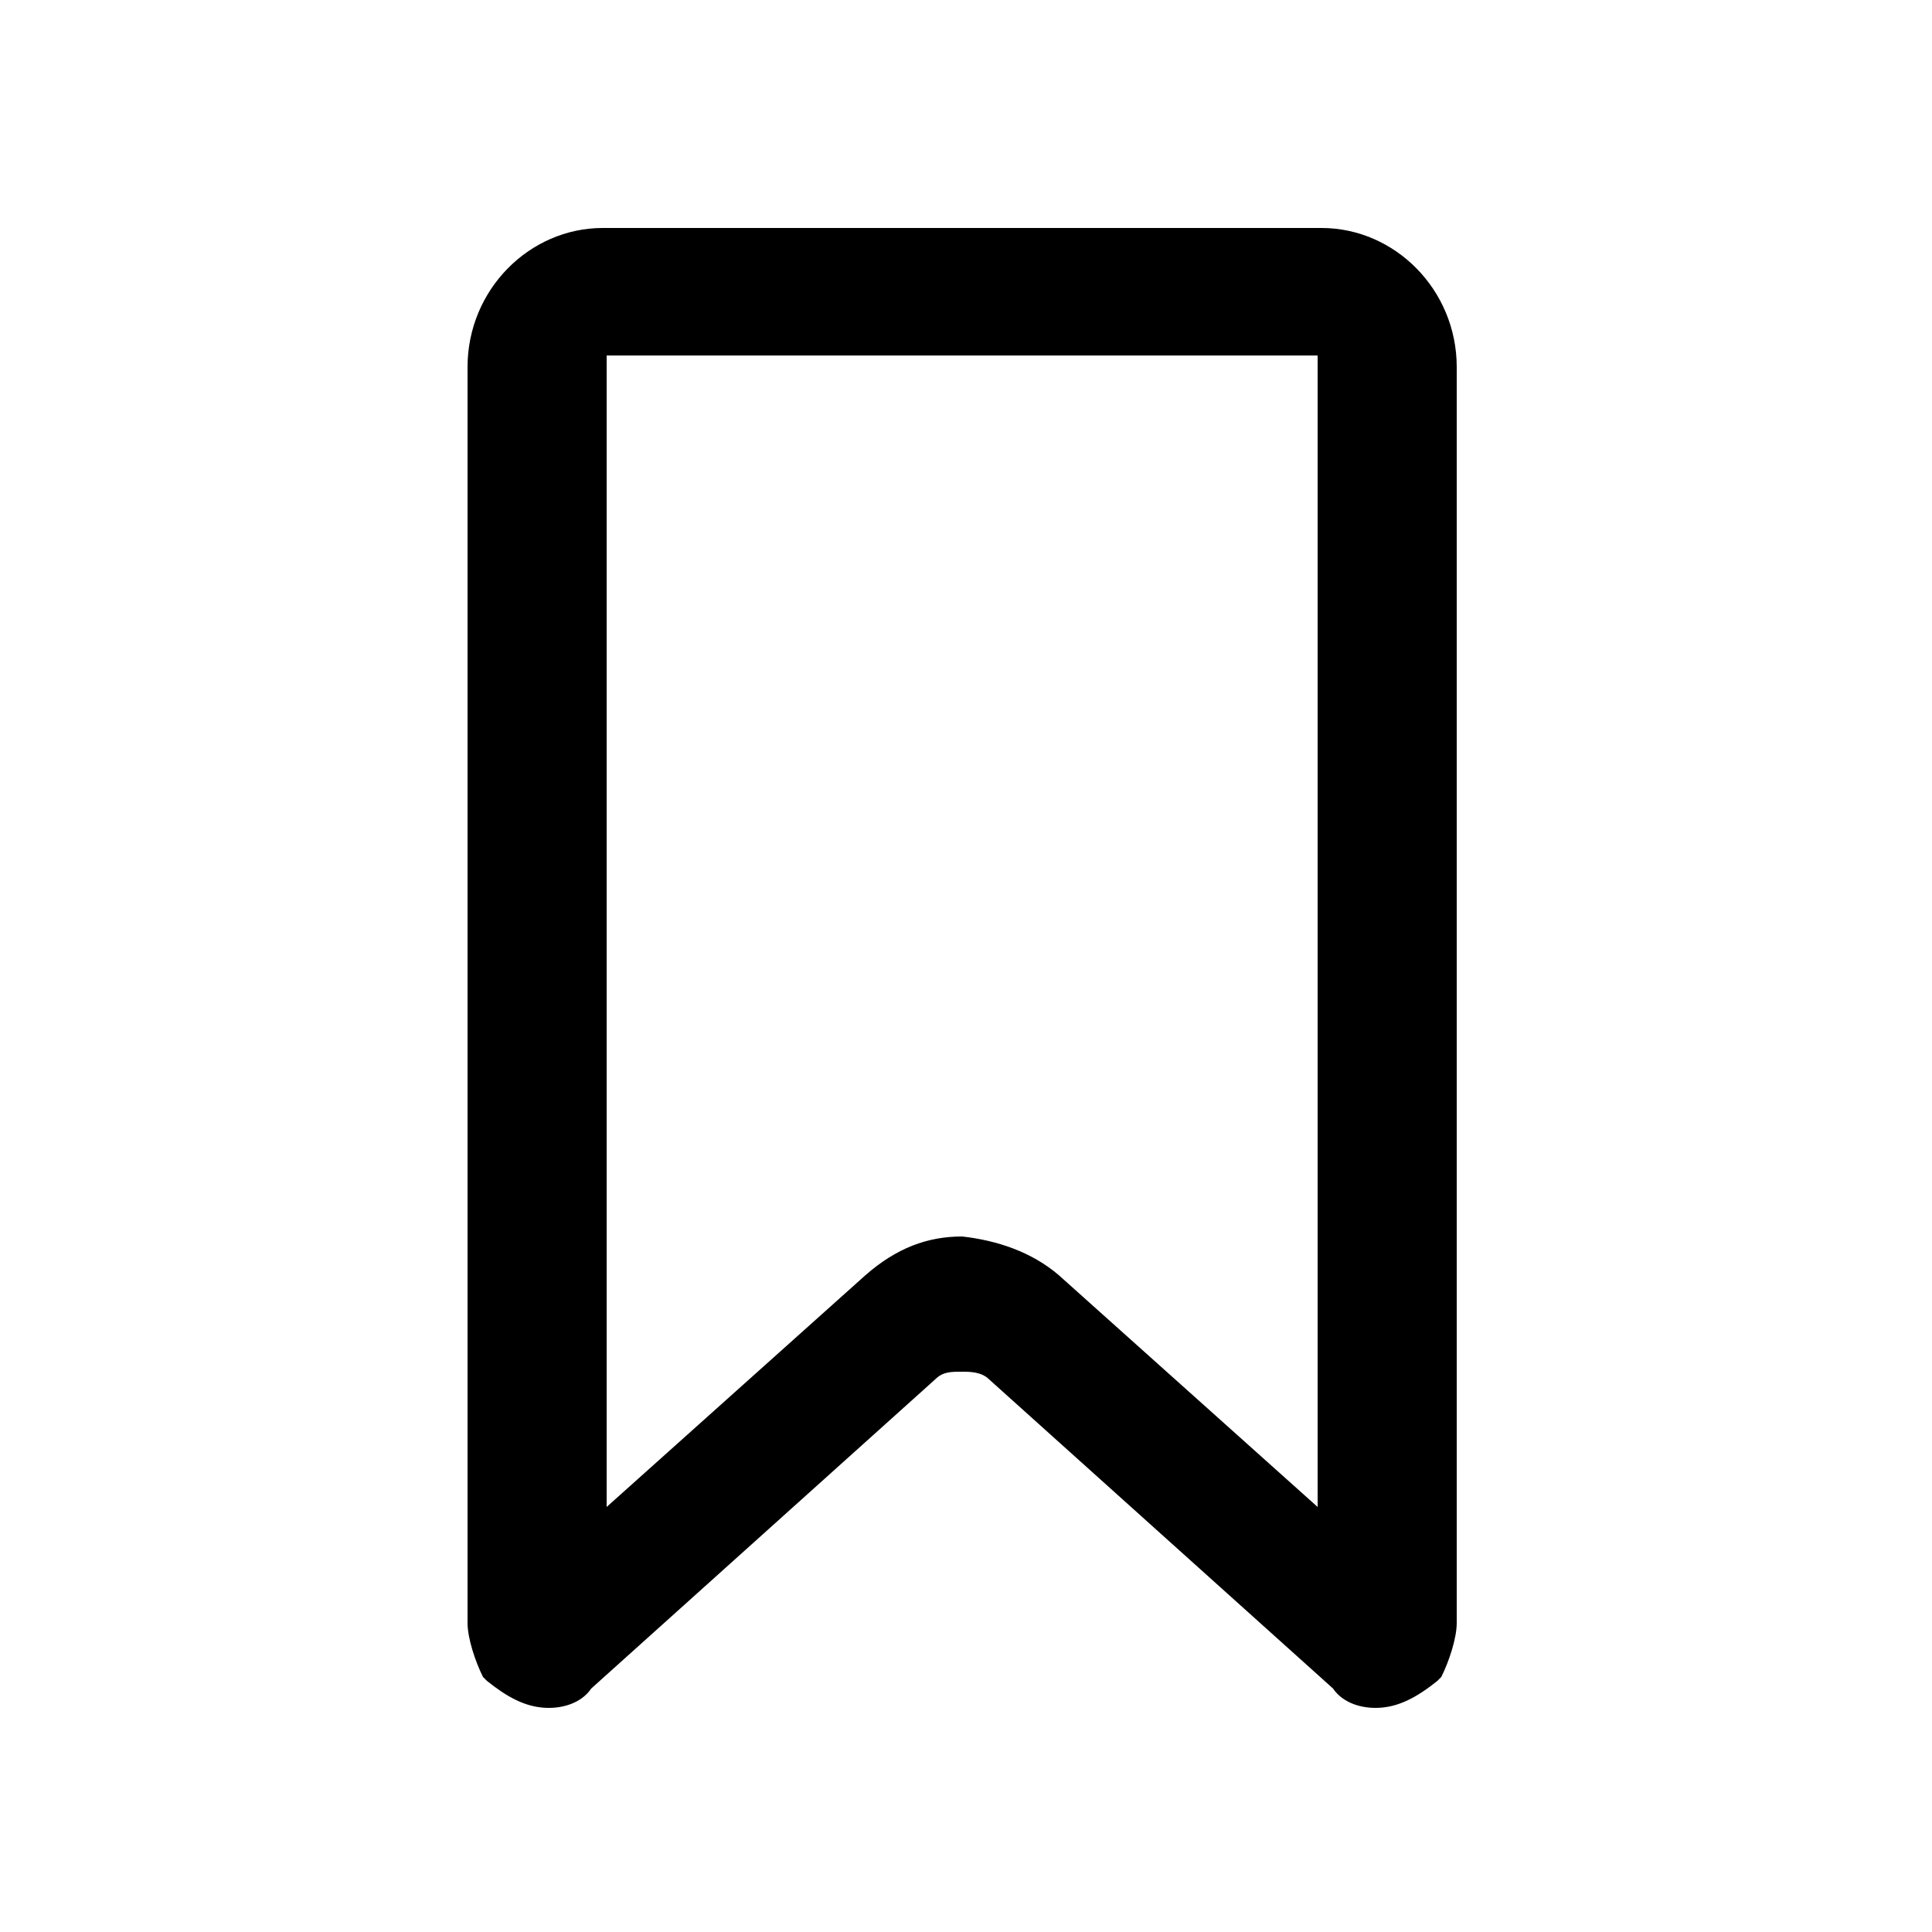 <?xml version="1.0" encoding="utf-8"?>
<!-- Generator: Adobe Illustrator 24.2.3, SVG Export Plug-In . SVG Version: 6.00 Build 0)  -->
<svg version="1.1" id="圖層_1" xmlns="http://www.w3.org/2000/svg" xmlns:xlink="http://www.w3.org/1999/xlink" x="0px" y="0px"
	 viewBox="0 0 50 50" style="enable-background:new 0 0 50 50;" xml:space="preserve">
<path d="M34.2,5.9H15.6c-1.9,0-3.5,1.6-3.5,3.6V42c0,0.4,0.2,1,0.4,1.4l0.1,0.1c0.5,0.4,1,0.7,1.6,0.7c0.5,0,0.9-0.2,1.1-0.5l8.9-8
	c0.2-0.2,0.4-0.2,0.7-0.2c0.2,0,0.5,0,0.7,0.2l8.9,8c0.2,0.3,0.6,0.5,1.1,0.5c0.6,0,1.1-0.3,1.6-0.7l0.1-0.1c0.2-0.4,0.4-1,0.4-1.4
	V9.5C37.7,7.5,36.1,5.9,34.2,5.9z M34.1,39l-6.7-6c-0.7-0.6-1.6-0.9-2.5-1c-0.9,0-1.7,0.3-2.5,1l-6.7,6V9.2h18.4V39z"/>
</svg>
